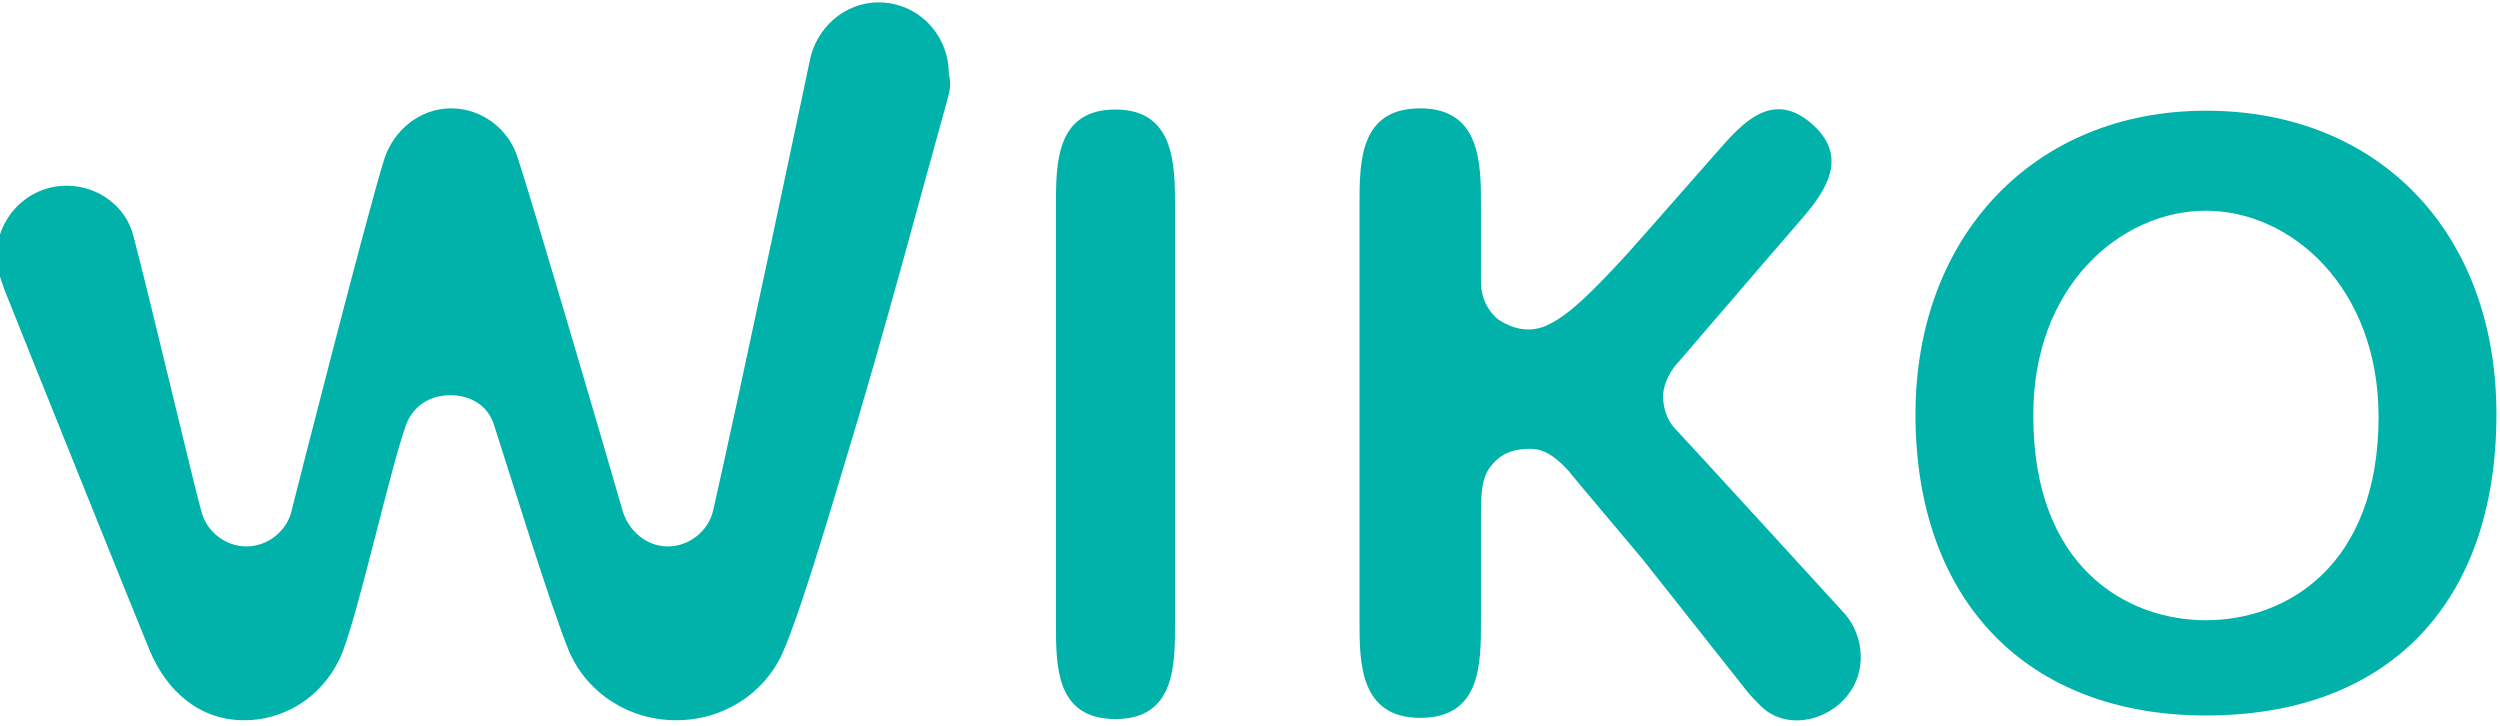 <?xml version="1.0" encoding="utf-8"?>
<!-- Generator: Adobe Illustrator 24.1.0, SVG Export Plug-In . SVG Version: 6.00 Build 0)  -->
<svg version="1.1" id="Capa_1" xmlns="http://www.w3.org/2000/svg" xmlns:xlink="http://www.w3.org/1999/xlink" x="0px" y="0px"
	 viewBox="0 0 210 61" style="enable-background:new 0 0 210 61;" xml:space="preserve">
<style type="text/css">
	.st0{fill:#00B2A9;}
</style>
<g>
	<path class="st0" d="M79.6,8.3c-2.1,7.5-5.4,20-8.7,30.8c-1.8,6-3.8,12.6-5.1,15.6c-1.5,3.5-5,5.8-9,5.8s-7.5-2.3-9-5.8
		c-1.6-3.9-5-15-6.3-19c-0.5-1.6-1.9-2.5-3.7-2.5c-1.7,0-3.1,0.9-3.7,2.5c-1.4,4-3.8,15-5.3,19c-1.3,3.4-4.5,5.8-8.3,5.8
		S14,58,12.6,54.7c-0.8-1.9-11.7-29-12.2-30.3c-0.3-0.9-0.7-1.8-0.7-2.8c0-3.3,2.6-6,5.9-6c2.7,0,5,1.8,5.6,4.2
		c1.3,4.9,5.2,21.4,5.7,23.1c0.4,1.7,2,3,3.8,3s3.4-1.3,3.8-3c-0.1,0.3,6.5-25.6,7.8-29.6c0.8-2.4,3-4.2,5.6-4.2s4.9,1.8,5.6,4.2
		l0,0c0.8,2.3,6.9,23,8.8,29.6c0.5,1.7,2,3,3.8,3c1.8,0,3.4-1.3,3.8-3C62,33.7,68,5.2,68,5.2c0.5-2.8,2.9-5,5.8-5
		c3.3,0,5.9,2.7,5.9,6C79.9,7,79.8,7.6,79.6,8.3"/>
	<path class="st0" d="M93.7,9.2c-5,0-5,4.5-5,8.1v35.1c0,3.6,0,8,5,8c5,0,5-4.5,5-8V17.3C98.7,13.9,98.7,9.2,93.7,9.2"/>
	<path class="st0" d="M185.3,9.3c-14.5,0-24.4,10.6-24.4,25.5c0,15.7,9.4,25.3,24.4,25.3c15.4,0,24.4-9.5,24.4-25.3
		C209.7,19.6,199.9,9.3,185.3,9.3 M185.3,17.7c7.2,0,14.5,6.5,14.5,17.3c0,12.6-7.8,17.1-14.5,17.1s-14.5-4.5-14.5-17.1
		C170.7,24.1,178.1,17.7,185.3,17.7z"/>
	<path class="st0" d="M146.7,58c0.4,0.5,0.8,0.9,1.2,1.3c2,2,5.5,1.4,7.3-0.9c1.6-2,1.4-4.9-0.2-6.8c0,0-13.8-15.1-14.3-15.6
		c-0.5-0.5-1-1.5-1-2.7s0.8-2.4,1.3-2.9c5.4-6.3,9.9-11.5,9.9-11.5c2-2.3,4.7-5.4,1.4-8.4c-3.4-3.1-6-0.1-8.1,2.3
		c0,0-4.3,4.9-5.1,5.8c-0.8,0.9-2.3,2.6-2.3,2.6c-3.2,3.5-5,5.2-6.6,6c-0.9,0.5-2.5,0.9-4.4-0.4c-0.7-0.6-1.4-1.6-1.4-3.2v-6.4
		c0-3.4,0-8.1-5.1-8.1s-5.1,4.5-5.1,8.1v35c0,3.4,0,8.1,5.1,8.1s5.1-4.5,5.1-8.1c0,0,0-7.1,0-8.4c0-2.1,0-3.6,0.8-4.6
		c1-1.3,2.2-1.5,3.4-1.5c1.3,0,2.4,1,3.2,1.9c0.8,1,3.6,4.3,6.2,7.4L146.7,58z"/>
</g>
</svg>
